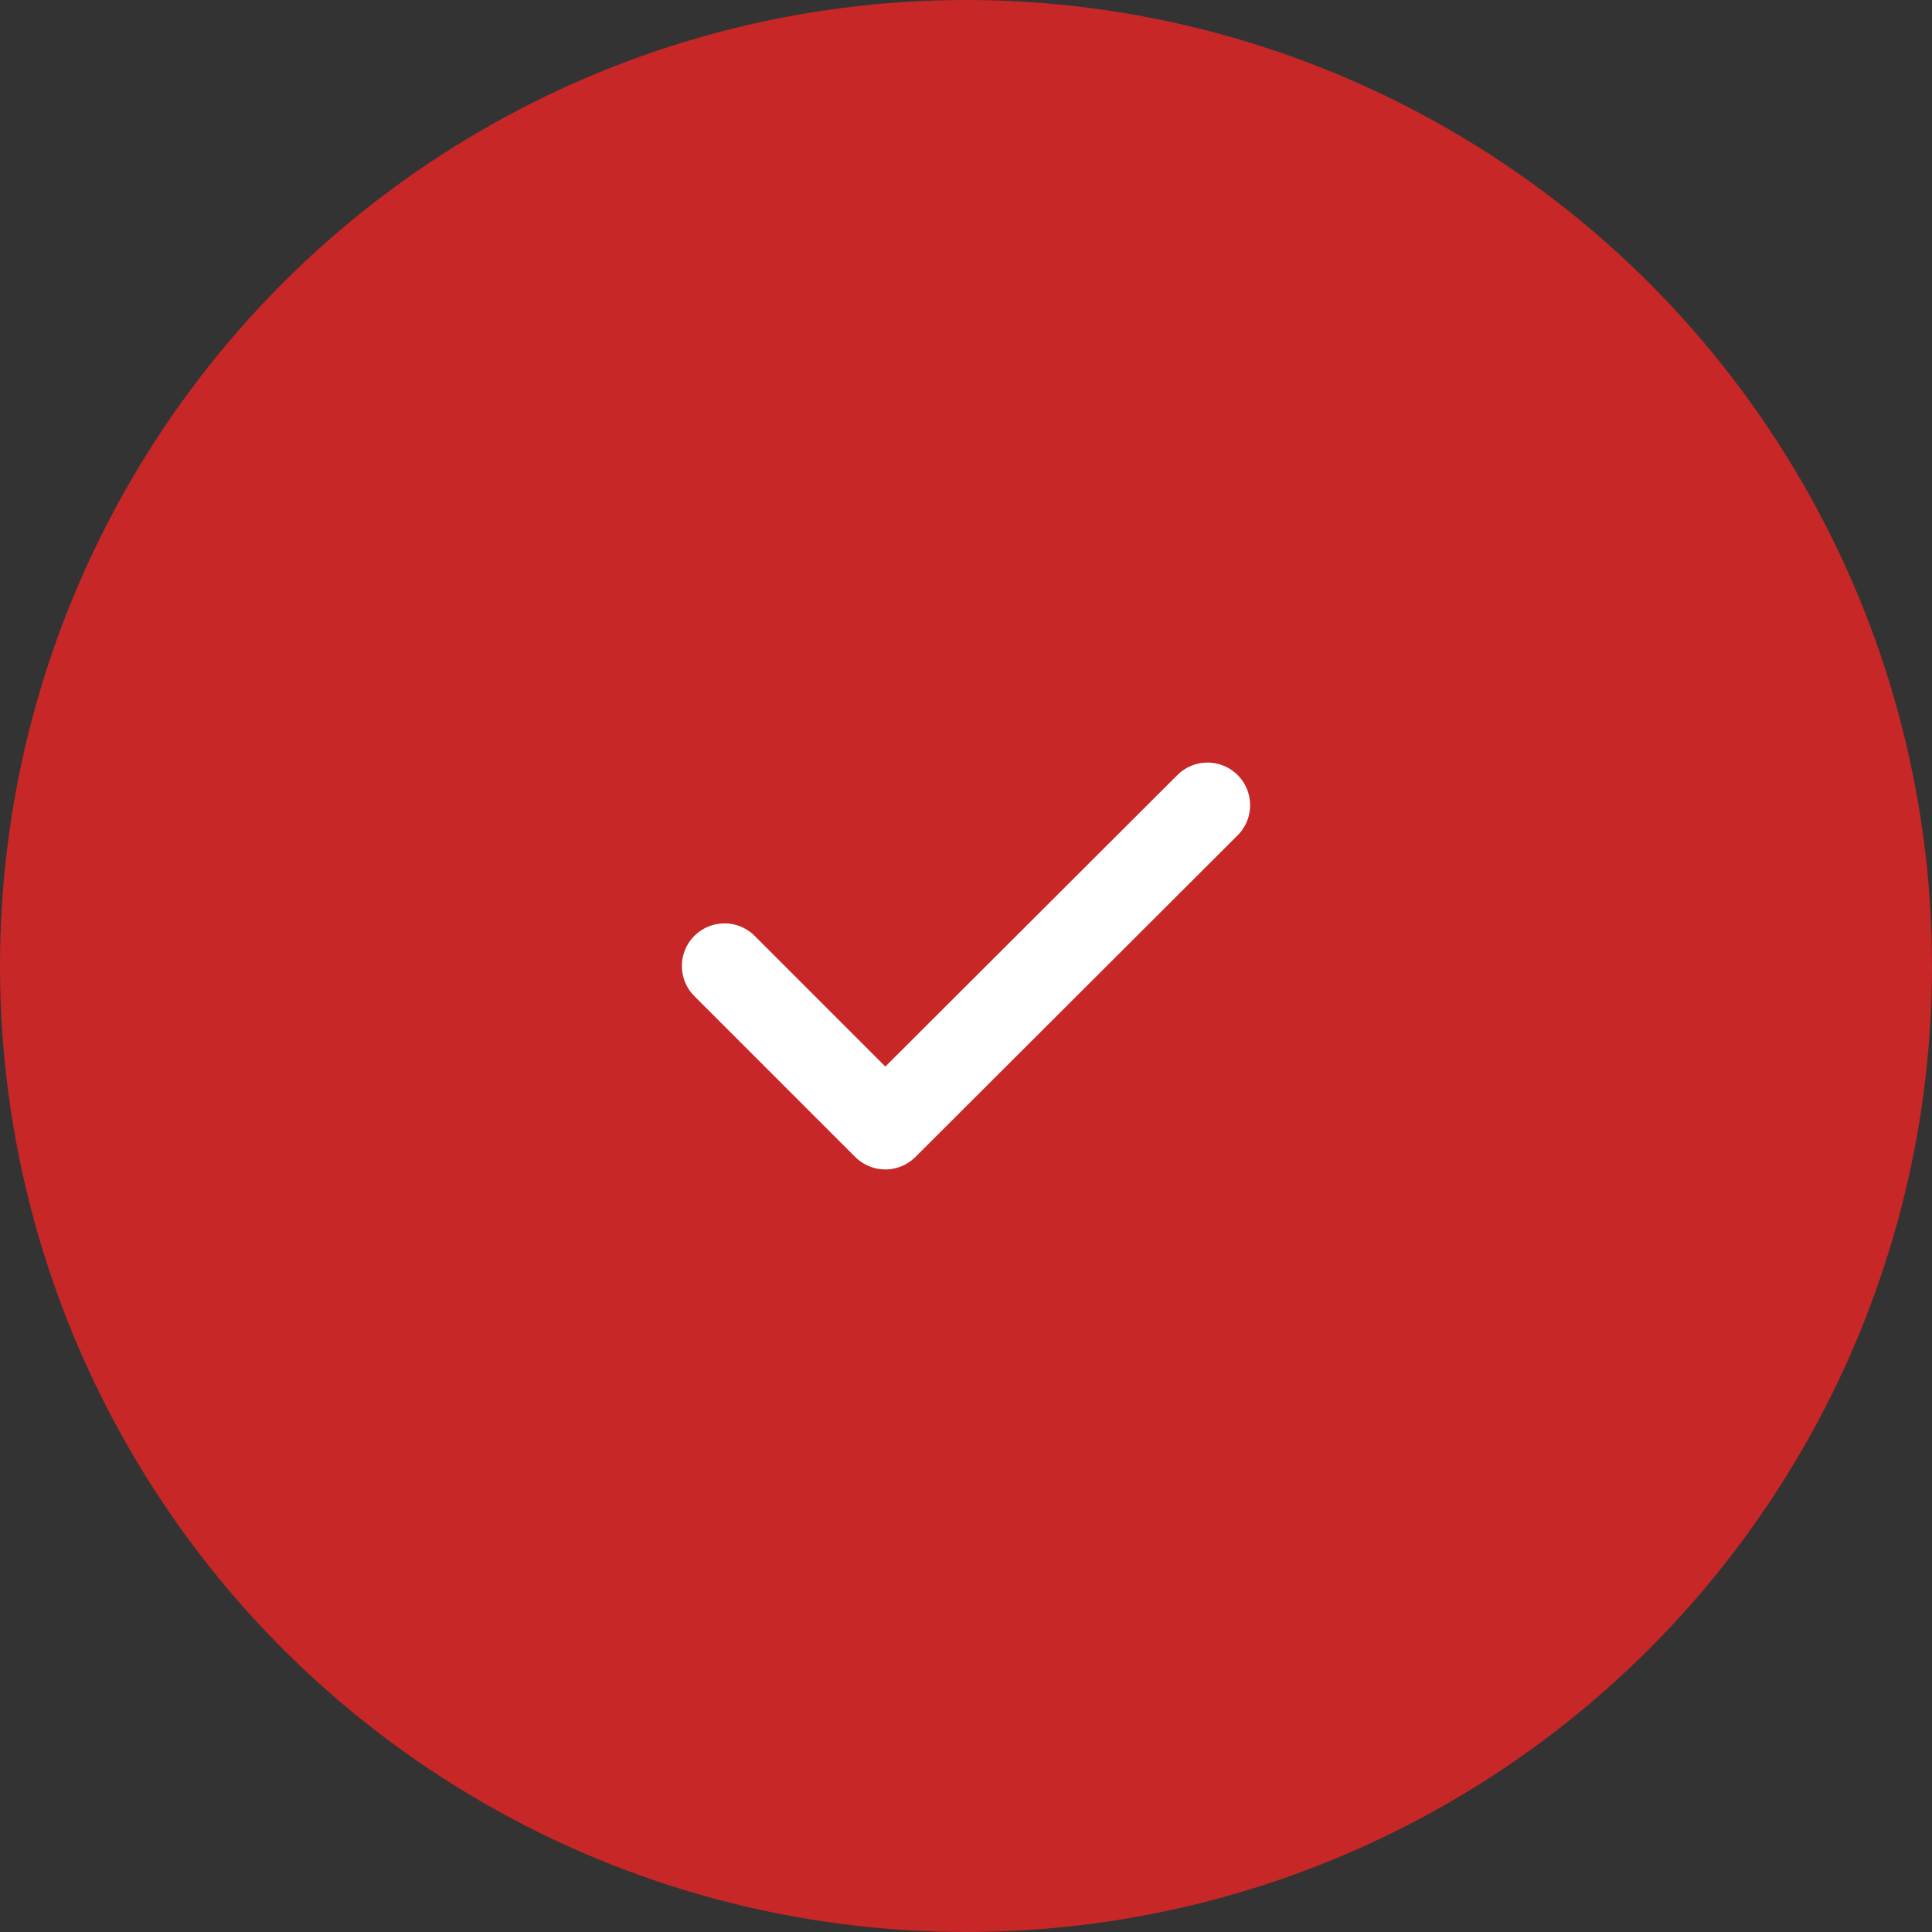 <svg width="34" height="34" viewBox="0 0 34 34" fill="none" xmlns="http://www.w3.org/2000/svg">
<rect x="0" y="0" width="34" height="34" fill="#333333" stroke="none"/>
<circle cx="17" cy="17" r="17" fill="#C72727"/>
<path d="M12.75 17L15.58 19.83L21.25 14.17" stroke="white" stroke-width="1.5" stroke-linecap="round" stroke-linejoin="round"/>
</svg>
